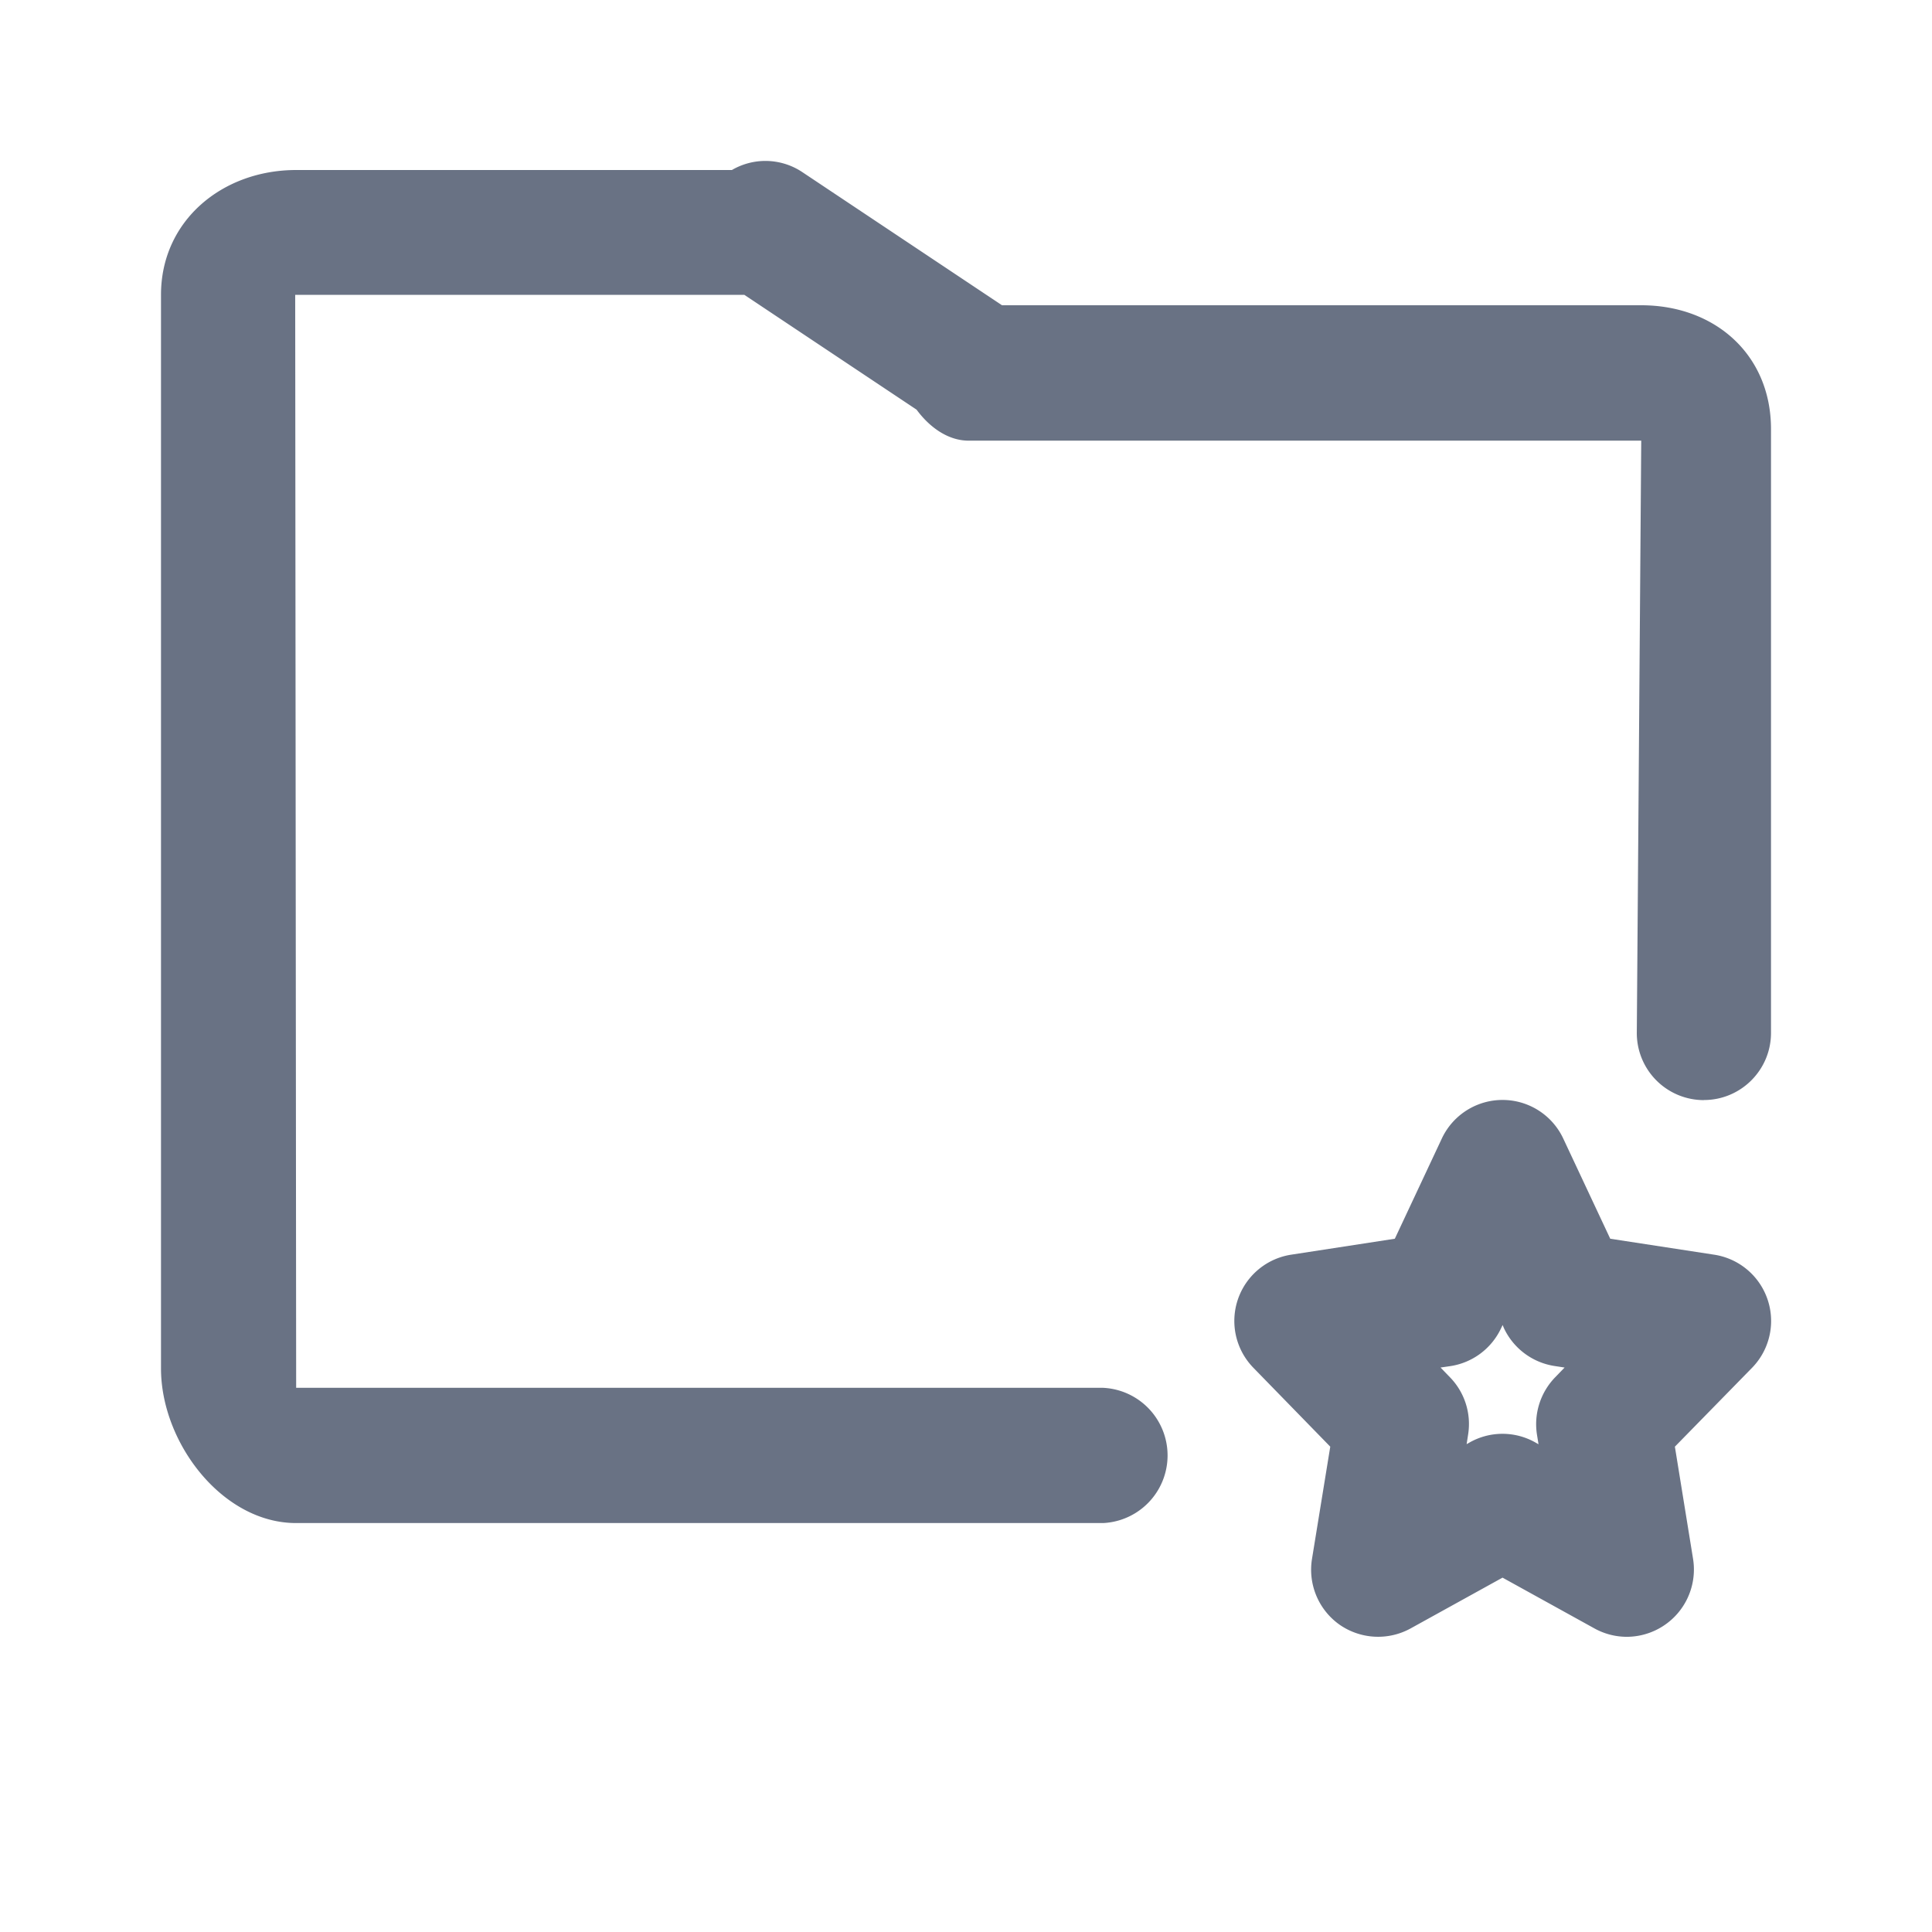 <svg xmlns="http://www.w3.org/2000/svg" fill="none" viewBox="0 0 24 24"><path fill="#697284" fill-rule="evenodd" d="M21.166 13.666a.833.833 0 0 1-.833-.834l.055-7.358h-8.355c-.255 0-.485-.165-.647-.385L9.247 3.663h-5.58l.012 13.577h10.025a.841.841 0 0 1 0 1.68H3.678C2.76 18.92 2 17.92 2 17V3.662c0-.919.76-1.55 1.679-1.55h5.413a.825.825 0 0 1 .87.023l2.485 1.657h7.941c.92 0 1.612.618 1.612 1.537v7.502c0 .46-.373.834-.834.834Zm-5.126 1.92 1.287-.198.583-1.243a.833.833 0 0 1 1.51 0l.583 1.243 1.29.198a.833.833 0 0 1 .47 1.407l-.957.978.226 1.395a.836.836 0 0 1-.822.967.832.832 0 0 1-.403-.104l-1.142-.631-1.142.631a.838.838 0 0 1-.883-.047.836.836 0 0 1-.342-.816l.227-1.395-.955-.98a.833.833 0 0 1 .47-1.405Zm1.971 1.522a.831.831 0 0 1 .226.715l-.018.117.042-.024a.83.83 0 0 1 .807 0l.044.025-.019-.118a.837.837 0 0 1 .228-.716l.115-.119-.125-.019a.835.835 0 0 1-.628-.469l-.017-.04-.019.04a.834.834 0 0 1-.628.47l-.124.018.116.12Z" clip-rule="evenodd"/></svg>